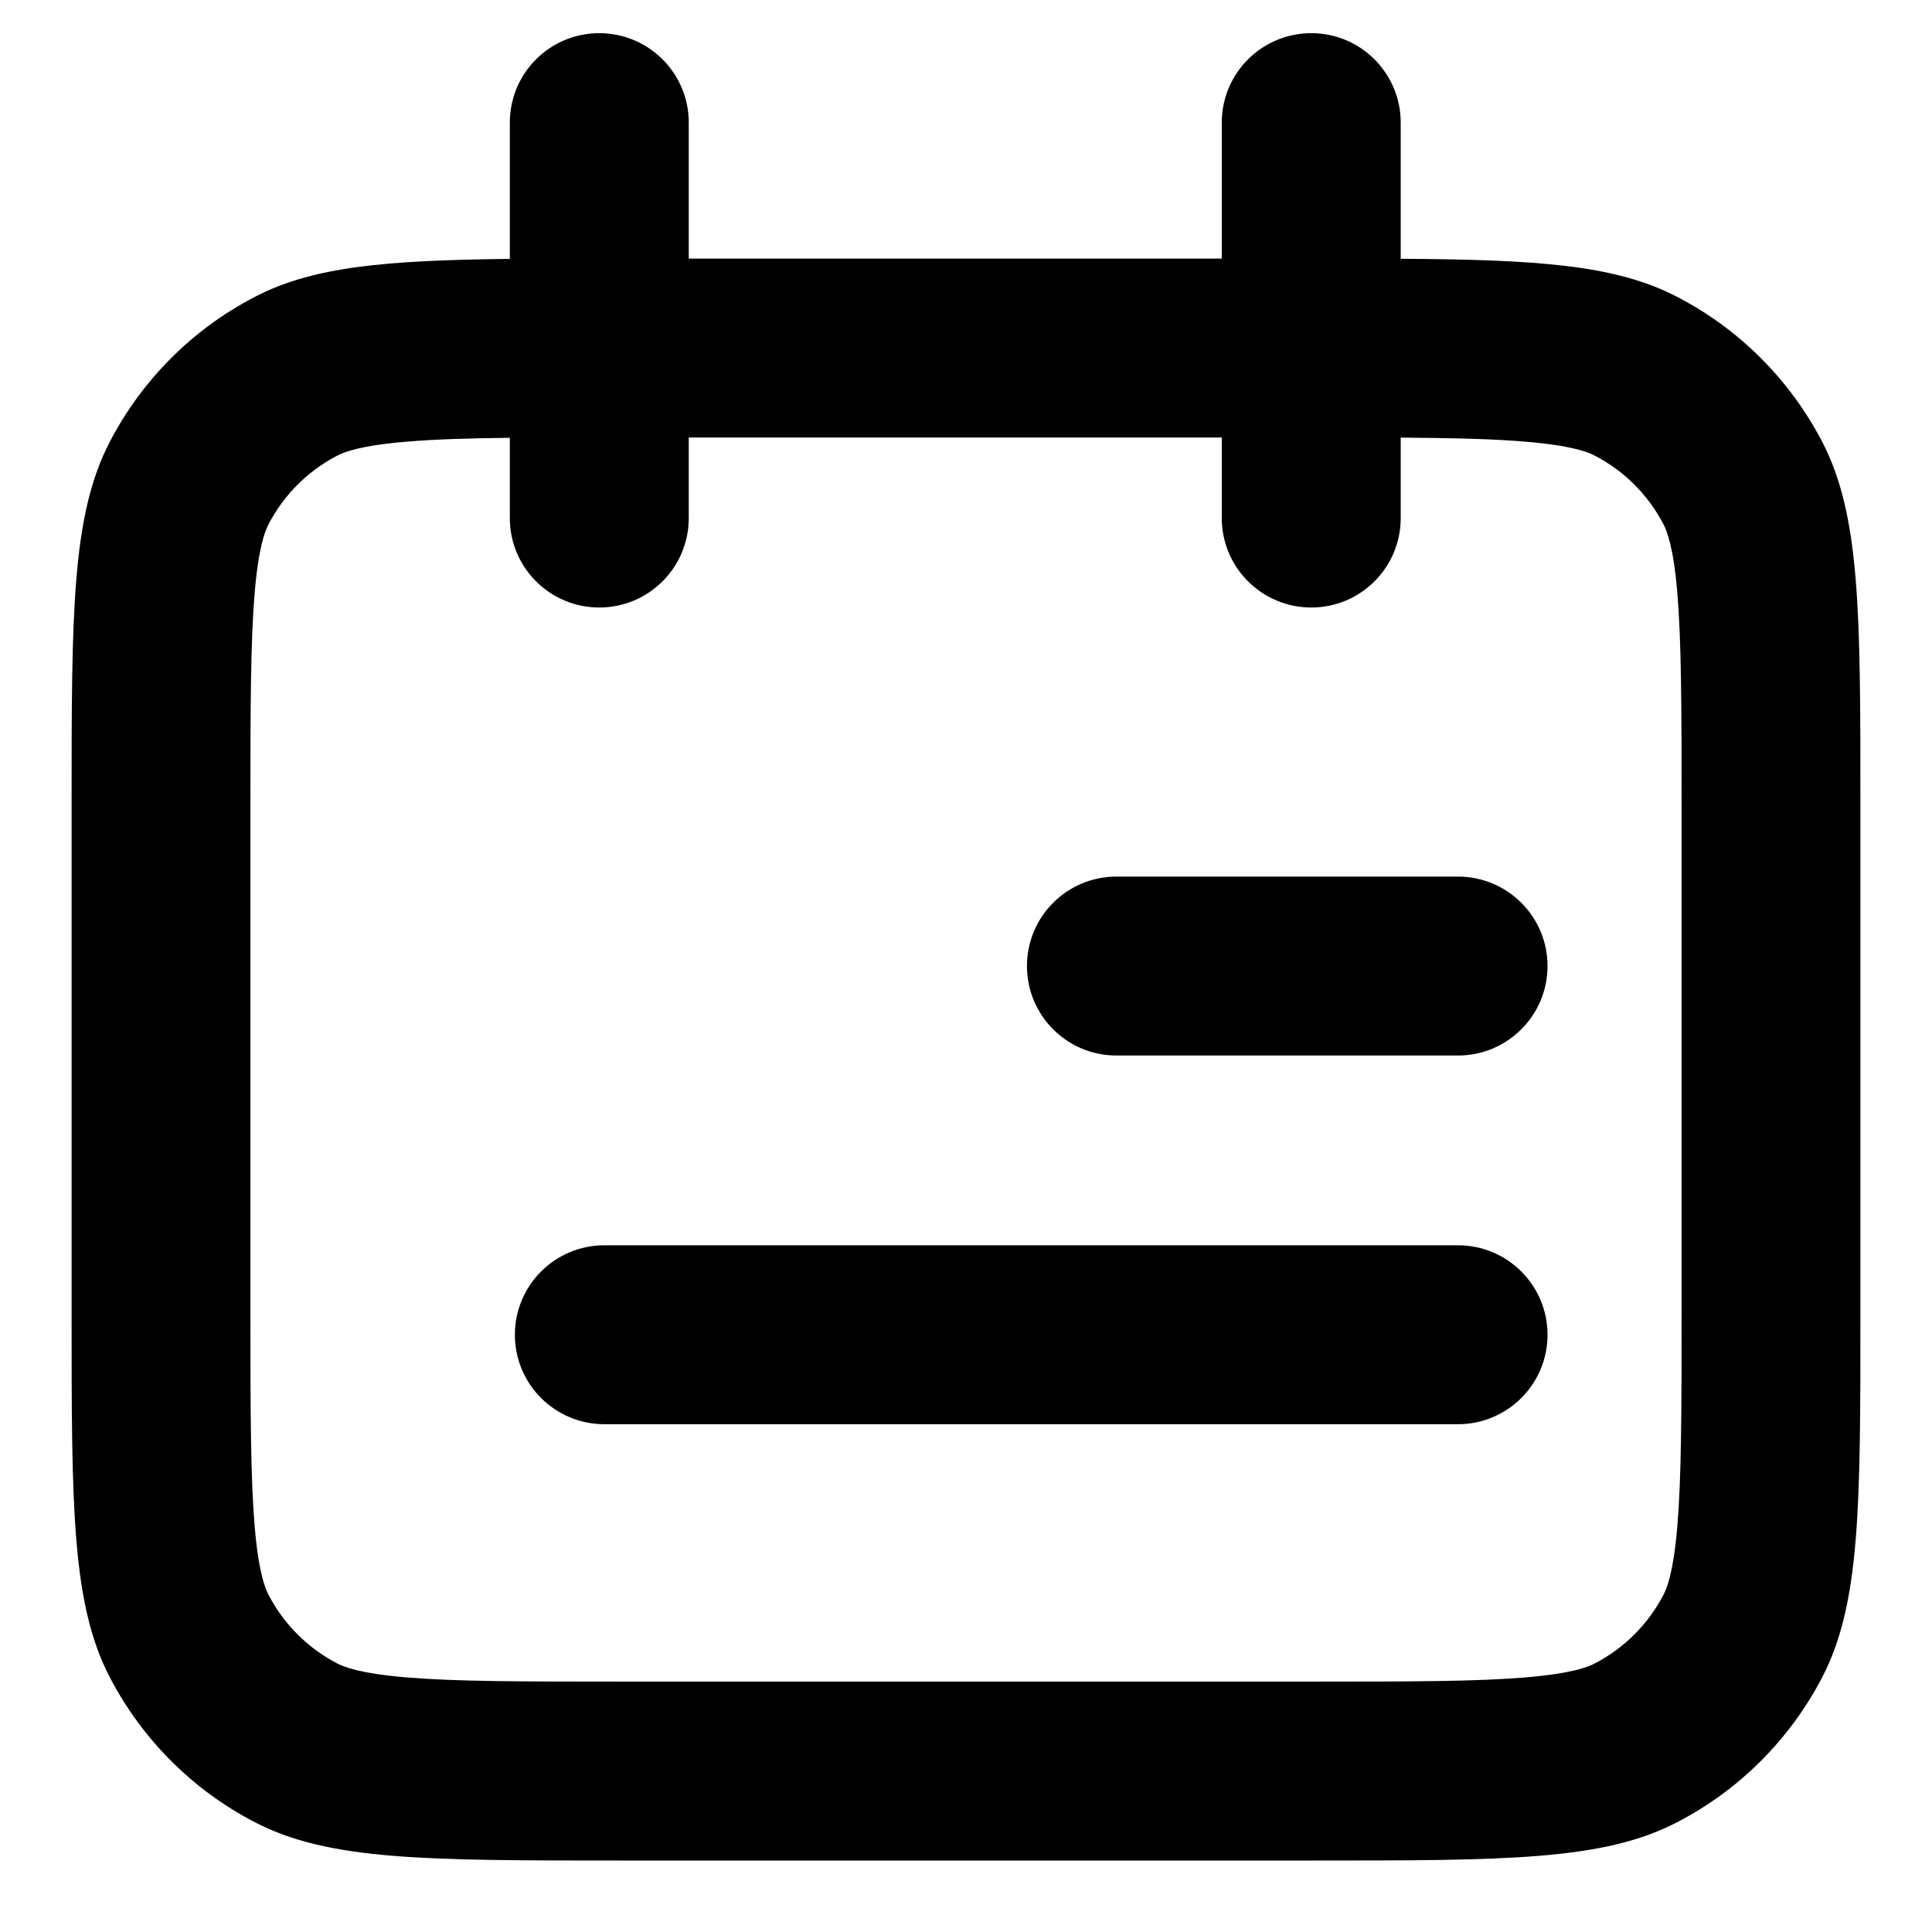 <svg xmlns="http://www.w3.org/2000/svg" viewBox="0 0 18 18">
    <path fill-rule="evenodd" clip-rule="evenodd"
        d="M4.75 1.142C4.75 0.682 5.123 0.309 5.583 0.309C6.044 0.309 6.417 0.682 6.417 1.142V2.409H11.383V1.142C11.383 0.682 11.757 0.309 12.217 0.309C12.677 0.309 13.05 0.682 13.05 1.142V2.411C14.327 2.419 15.052 2.467 15.626 2.766C16.205 3.066 16.676 3.538 16.977 4.116C17.333 4.802 17.333 5.704 17.333 7.507V12.236C17.333 14.039 17.333 14.941 16.977 15.627C16.676 16.205 16.205 16.677 15.626 16.977C14.94 17.334 14.038 17.334 12.235 17.334H5.765C3.962 17.334 3.06 17.334 2.374 16.977C1.795 16.677 1.324 16.205 1.023 15.627C0.667 14.941 0.667 14.039 0.667 12.236V7.507C0.667 5.704 0.667 4.802 1.023 4.116C1.324 3.538 1.795 3.066 2.374 2.766C2.917 2.483 3.596 2.425 4.75 2.412V1.142ZM11.383 4.076V4.827C11.383 5.287 11.757 5.66 12.217 5.66C12.677 5.66 13.05 5.287 13.05 4.827V4.077C13.54 4.081 13.909 4.089 14.212 4.115C14.643 4.151 14.793 4.211 14.858 4.245C15.132 4.387 15.355 4.61 15.498 4.884C15.532 4.95 15.592 5.099 15.628 5.531C15.665 5.982 15.667 6.578 15.667 7.507V12.236C15.667 13.165 15.665 13.761 15.628 14.212C15.592 14.644 15.532 14.793 15.498 14.859C15.355 15.133 15.132 15.356 14.858 15.498C14.793 15.532 14.643 15.592 14.212 15.628C13.76 15.666 13.165 15.667 12.235 15.667H5.765C4.835 15.667 4.24 15.666 3.788 15.628C3.357 15.592 3.208 15.532 3.142 15.498C2.868 15.356 2.645 15.133 2.502 14.859C2.468 14.793 2.408 14.644 2.372 14.212C2.335 13.761 2.333 13.165 2.333 12.236V7.507C2.333 6.578 2.335 5.982 2.372 5.531C2.408 5.099 2.468 4.95 2.502 4.884C2.645 4.61 2.868 4.387 3.142 4.245C3.208 4.211 3.357 4.151 3.788 4.115C4.049 4.093 4.357 4.083 4.75 4.079V4.827C4.75 5.287 5.123 5.66 5.583 5.66C6.044 5.66 6.417 5.287 6.417 4.827V4.076H11.383ZM13.584 8.167C14.044 8.167 14.418 8.54 14.418 9C14.418 9.461 14.044 9.834 13.584 9.834H10.401C9.941 9.834 9.568 9.461 9.568 9C9.568 8.54 9.941 8.167 10.401 8.167H13.584ZM14.418 12.436C14.418 11.975 14.044 11.602 13.584 11.602H5.631C5.17 11.602 4.797 11.975 4.797 12.436C4.797 12.896 5.17 13.269 5.631 13.269H13.584C14.044 13.269 14.418 12.896 14.418 12.436Z" />
</svg>